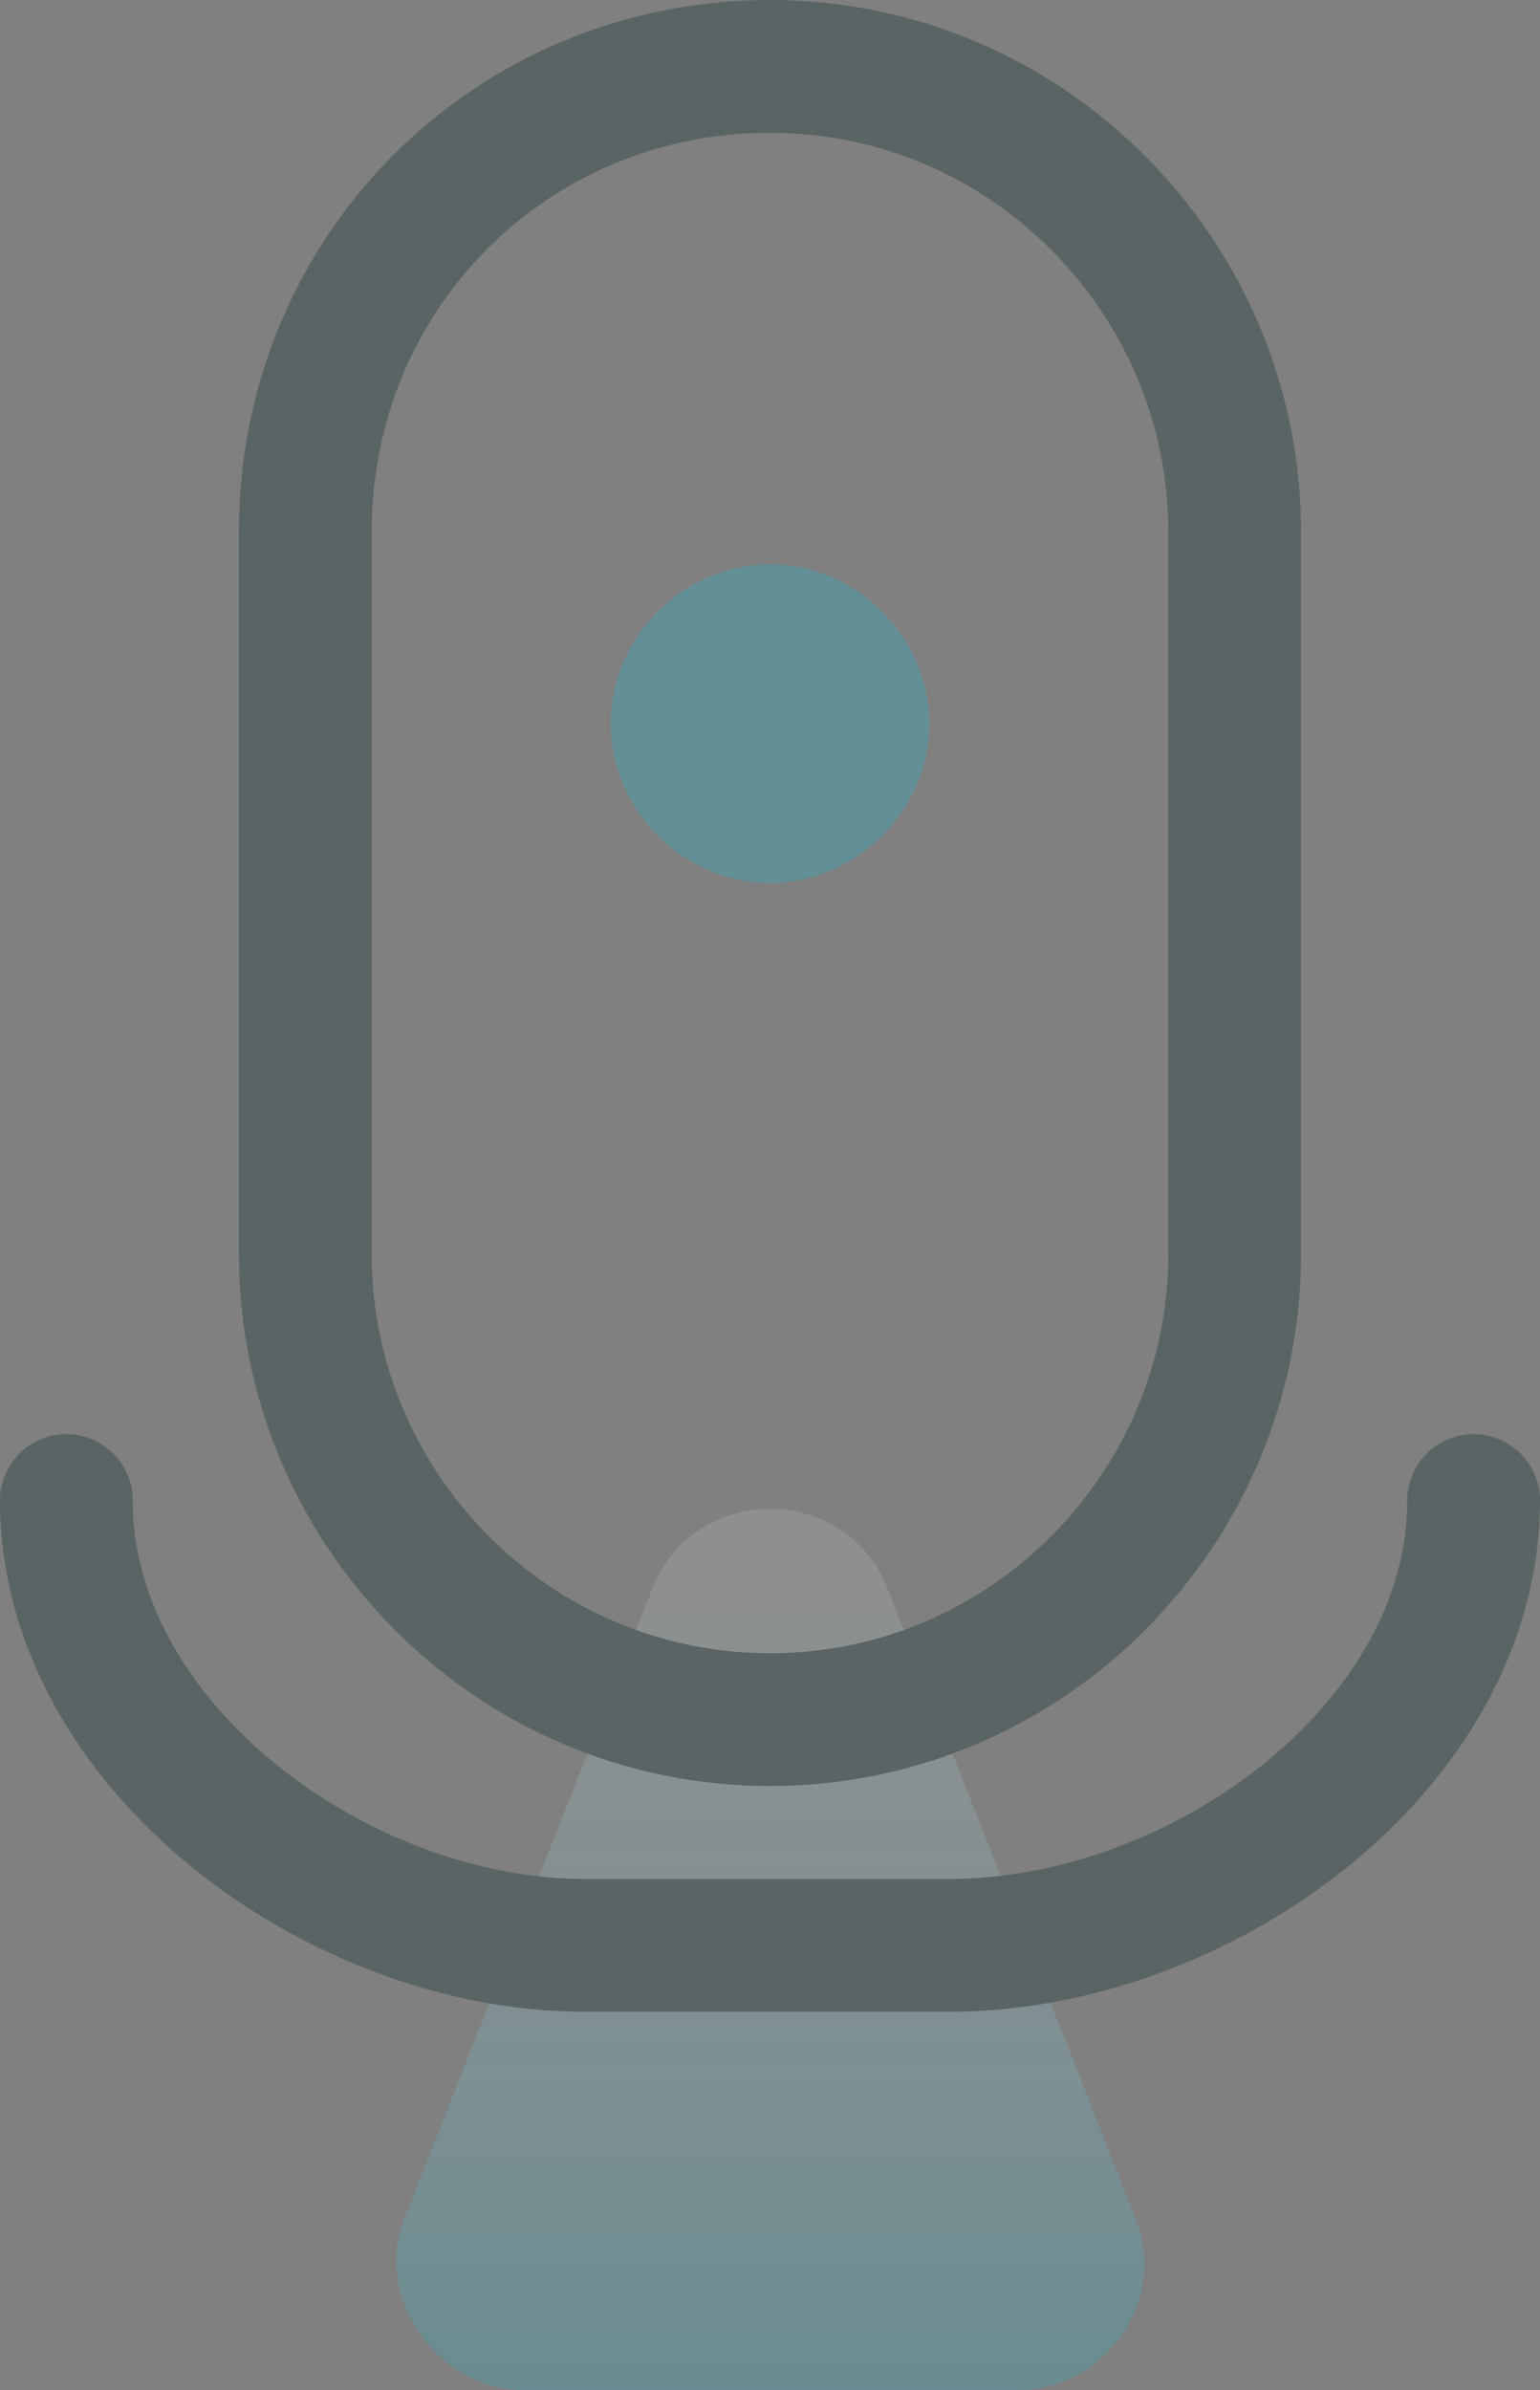 <?xml version="1.0" encoding="utf-8"?>
<!-- Generator: Adobe Illustrator 24.0.2, SVG Export Plug-In . SVG Version: 6.00 Build 0)  -->
<svg version="1.1" id="图层_1" xmlns="http://www.w3.org/2000/svg" xmlns:xlink="http://www.w3.org/1999/xlink" x="0px" y="0px"
	 viewBox="0 0 23.2 36" style="enable-background:new 0 0 23.2 36;" xml:space="preserve">
<rect x="0" y="0" width="23.2" height="36" fill="#808080" stroke="none"/>
<style type="text/css">
	.st0{opacity:0.3;}
	.st1{opacity:0.8;fill:url(#SVGID_1_);enable-background:new    ;}
	.st2{fill:#1FB5C9;}
	.st3{fill:none;stroke:#022125;stroke-width:2;stroke-linecap:round;stroke-linejoin:round;stroke-miterlimit:10;}
</style>
<g class="st0">
	
		<linearGradient id="SVGID_1_" gradientUnits="userSpaceOnUse" x1="11.577" y1="13.035" x2="11.577" y2="-0.148" gradientTransform="matrix(1 0 0 -1 0 35.89)">
		<stop  offset="0" style="stop-color:#FFFFFF;stop-opacity:0.5"/>
		<stop  offset="1" style="stop-color:#1FB5C9"/>
	</linearGradient>
	<path class="st1" d="M9.8,24l-3.7,9.4C5.6,34.6,6.6,36,7.9,36h7.4c1.4,0,2.3-1.4,1.8-2.6L13.4,24C12.8,22.3,10.4,22.3,9.8,24z"/>
	<path class="st2" d="M11.6,13.3c1.3,0,2.4-1.1,2.4-2.4c0-1.3-1.1-2.4-2.4-2.4s-2.4,1.1-2.4,2.4C9.2,12.2,10.3,13.3,11.6,13.3z"/>
	<path class="st3" d="M11.6,25.9c-3.9,0-7-3.2-7-7V8c0-3.9,3.1-7,7-7c3.9,0,7,3.2,7,7v10.9C18.6,22.7,15.5,25.9,11.6,25.9z"/>
	<path class="st3" d="M22.2,22.6c0,3.7-4.1,6.7-7.9,6.7H8.8c-3.7,0-7.8-3-7.8-6.7"/>
</g>
</svg>
